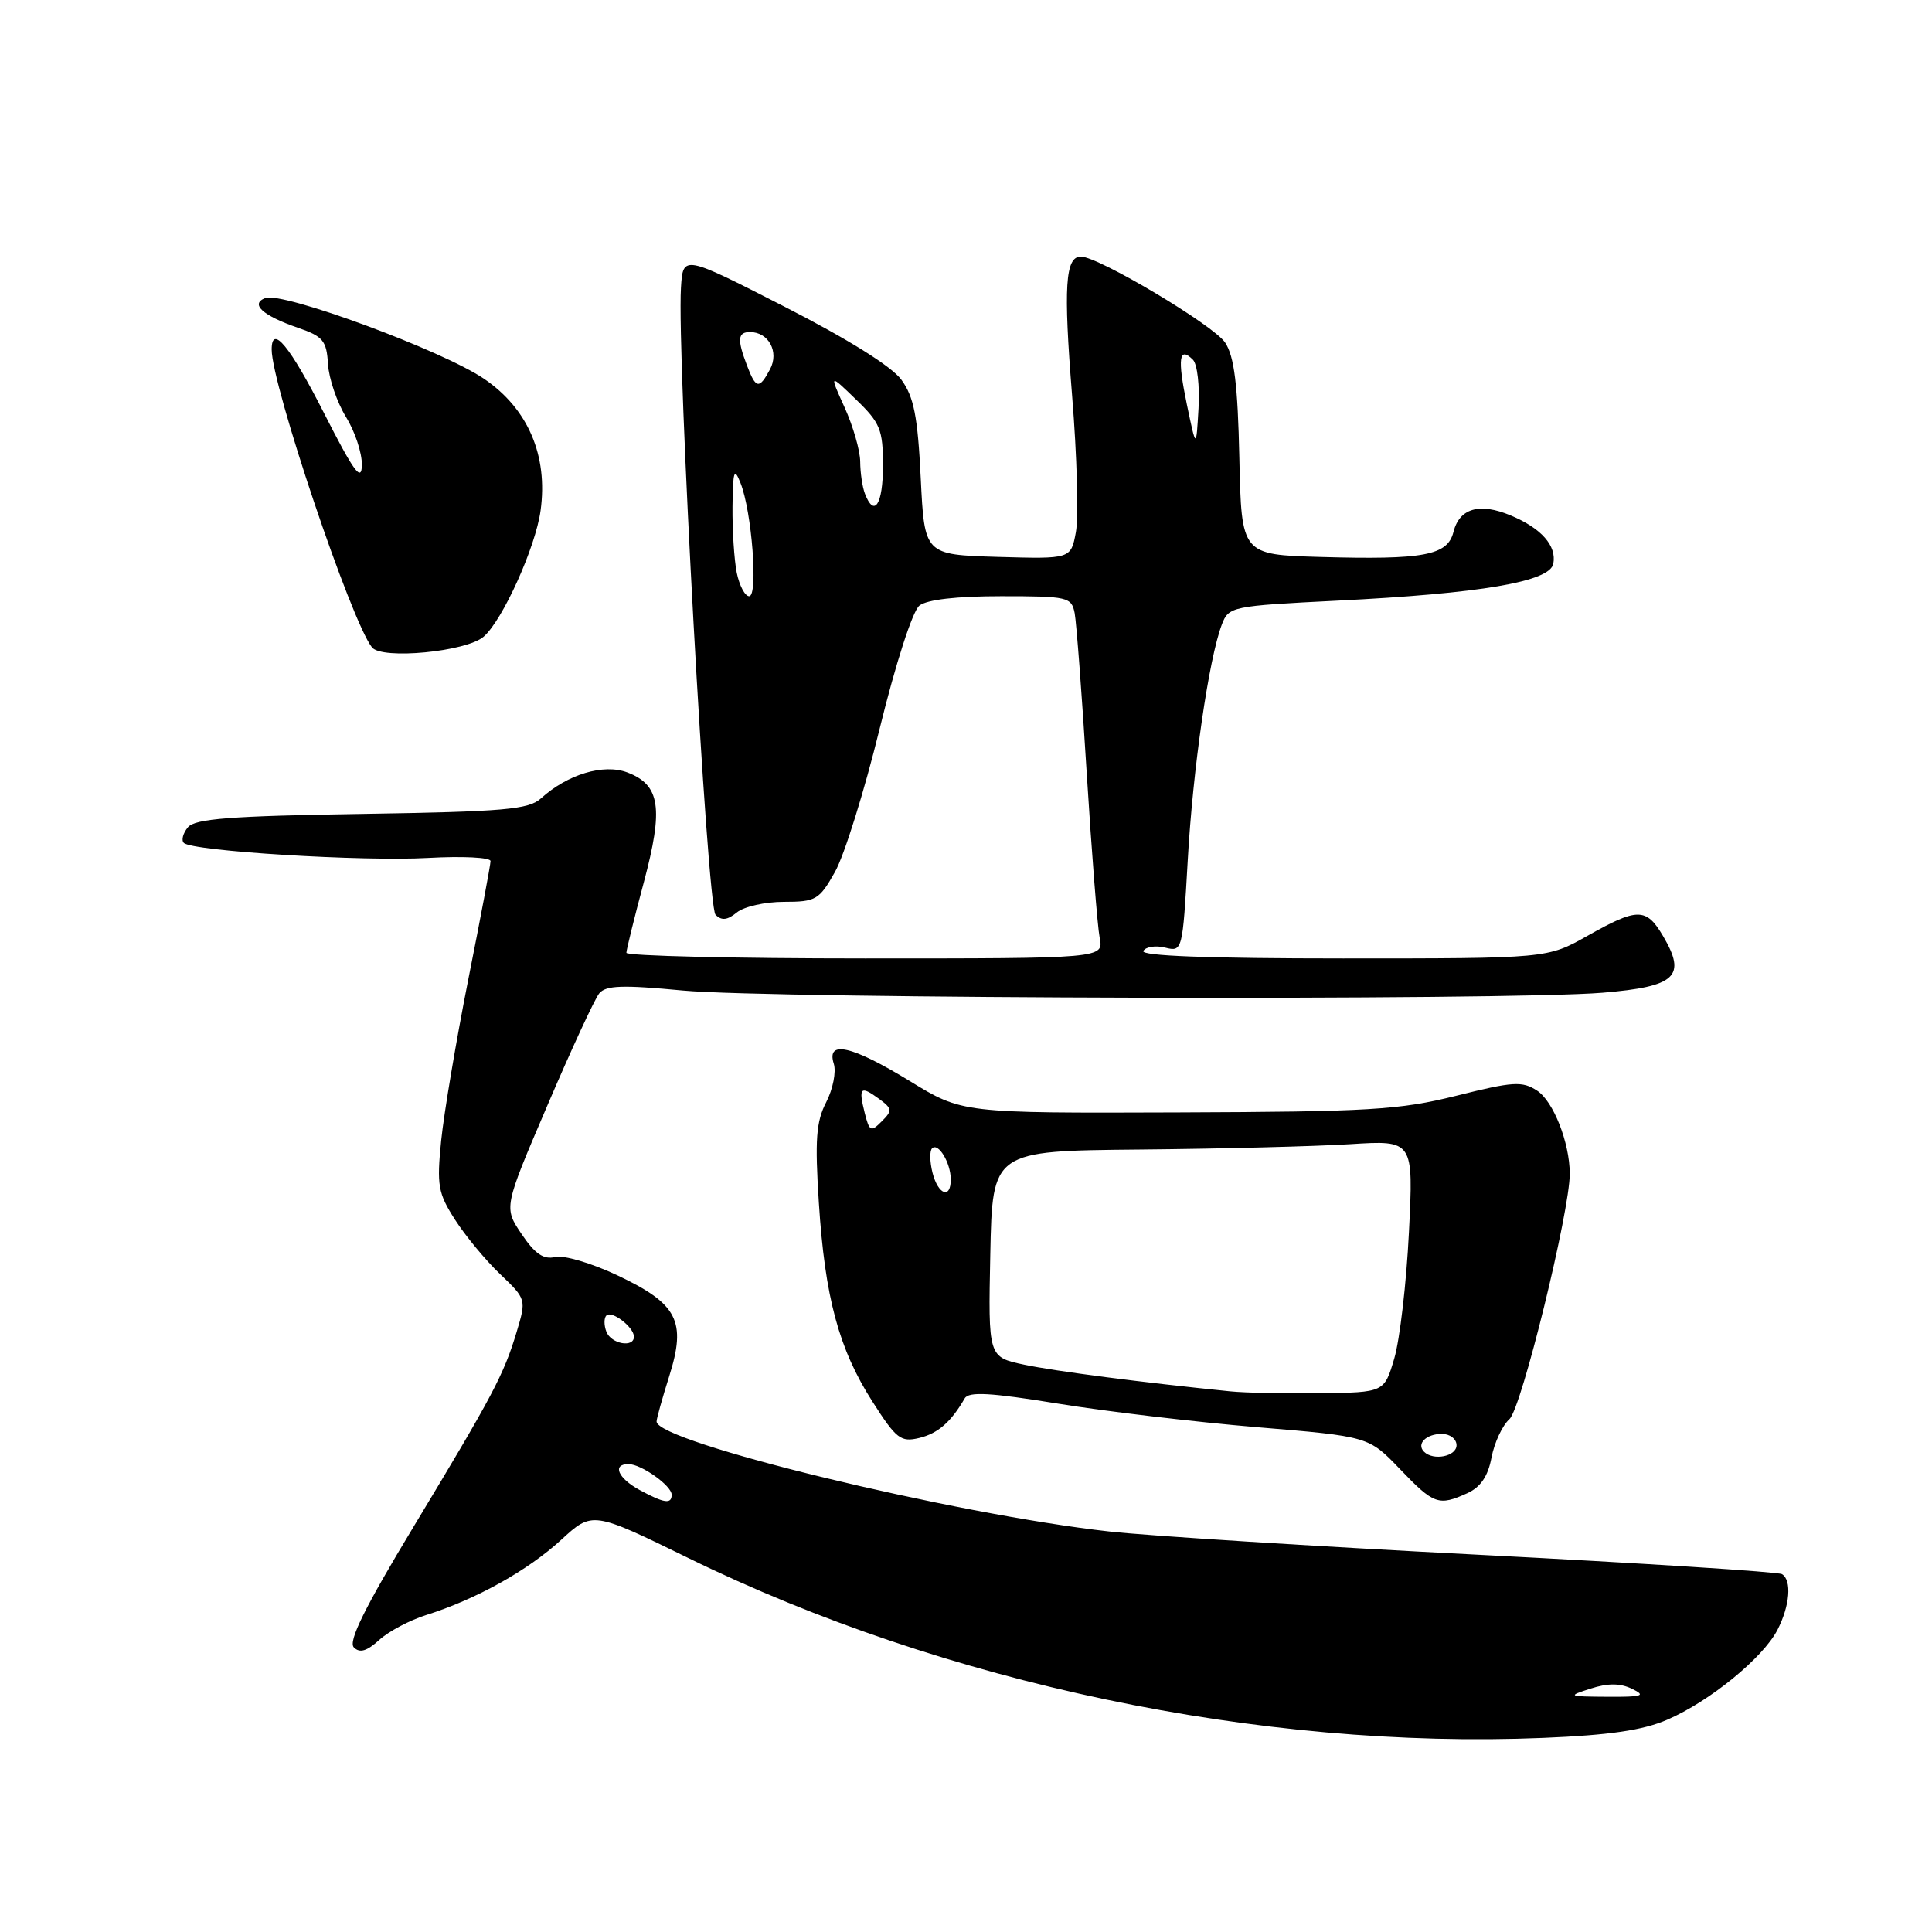 <?xml version="1.0" encoding="UTF-8" standalone="no"?>
<!DOCTYPE svg PUBLIC "-//W3C//DTD SVG 1.1//EN" "http://www.w3.org/Graphics/SVG/1.1/DTD/svg11.dtd" >
<svg xmlns="http://www.w3.org/2000/svg" xmlns:xlink="http://www.w3.org/1999/xlink" version="1.1" viewBox="0 0 256 256">
 <g >
 <path fill="currentColor"
d=" M 220.92 227.87 C 226.53 225.45 233.59 219.69 235.52 215.97 C 237.17 212.76 237.45 209.40 236.12 208.58 C 235.64 208.28 217.53 207.12 195.87 206.01 C 174.22 204.90 152.22 203.51 147.00 202.93 C 126.38 200.64 87.00 191.08 87.00 188.36 C 87.00 187.98 87.75 185.29 88.67 182.37 C 90.98 175.06 89.80 172.77 81.81 168.99 C 78.39 167.37 74.69 166.28 73.56 166.56 C 72.03 166.93 70.89 166.15 69.12 163.53 C 66.74 160.00 66.74 160.00 72.53 146.48 C 75.71 139.04 78.80 132.36 79.40 131.63 C 80.28 130.56 82.50 130.49 90.50 131.25 C 102.17 132.35 199.77 132.59 212.35 131.54 C 222.09 130.73 223.52 129.38 220.35 124.01 C 218.13 120.26 216.98 120.26 210.35 124.00 C 205.03 127.00 205.03 127.00 177.96 127.00 C 160.10 127.00 151.09 126.66 151.50 126.00 C 151.84 125.44 153.15 125.25 154.41 125.57 C 156.67 126.13 156.70 126.00 157.38 114.02 C 158.06 101.87 160.17 87.31 161.90 82.75 C 162.81 80.37 163.18 80.29 177.17 79.59 C 196.22 78.64 205.37 77.08 205.82 74.70 C 206.28 72.31 204.24 70.00 200.18 68.30 C 196.04 66.57 193.38 67.34 192.59 70.49 C 191.81 73.60 188.68 74.19 175.00 73.80 C 164.50 73.50 164.50 73.50 164.22 60.67 C 164.01 50.97 163.55 47.24 162.34 45.40 C 160.84 43.11 145.56 34.00 143.22 34.00 C 141.15 34.00 140.90 38.00 142.06 52.43 C 142.71 60.41 142.93 68.55 142.56 70.51 C 141.90 74.07 141.90 74.07 132.20 73.79 C 122.50 73.50 122.50 73.50 122.00 63.32 C 121.60 55.15 121.09 52.59 119.44 50.32 C 118.15 48.55 112.36 44.94 103.94 40.63 C 90.50 33.76 90.50 33.76 90.23 38.13 C 89.68 47.09 93.71 120.11 94.81 121.21 C 95.62 122.02 96.38 121.93 97.63 120.91 C 98.57 120.13 101.38 119.50 103.87 119.50 C 108.11 119.50 108.55 119.24 110.63 115.55 C 111.86 113.39 114.53 104.84 116.56 96.55 C 118.68 87.91 120.92 80.97 121.82 80.25 C 122.82 79.45 126.74 79.00 132.67 79.00 C 141.51 79.00 141.98 79.11 142.40 81.25 C 142.63 82.49 143.36 92.05 144.00 102.50 C 144.65 112.95 145.42 122.74 145.71 124.25 C 146.25 127.00 146.25 127.00 114.62 127.00 C 97.23 127.00 83.00 126.66 83.00 126.25 C 83.01 125.84 84.04 121.63 85.31 116.91 C 87.94 107.06 87.48 104.00 83.12 102.35 C 79.97 101.16 75.20 102.60 71.68 105.79 C 70.05 107.27 66.82 107.55 47.94 107.85 C 30.55 108.12 25.84 108.49 24.90 109.62 C 24.25 110.41 24.00 111.34 24.36 111.69 C 25.45 112.78 48.03 114.17 56.75 113.68 C 61.29 113.43 65.00 113.61 65.00 114.10 C 65.00 114.58 63.68 121.61 62.06 129.73 C 60.45 137.86 58.83 147.47 58.46 151.11 C 57.86 157.07 58.04 158.10 60.29 161.61 C 61.66 163.75 64.35 167.00 66.27 168.83 C 69.74 172.14 69.75 172.18 68.46 176.48 C 66.74 182.19 65.34 184.83 54.77 202.35 C 48.32 213.03 46.11 217.51 46.89 218.29 C 47.67 219.07 48.61 218.79 50.24 217.31 C 51.48 216.17 54.30 214.68 56.50 213.99 C 63.10 211.91 69.93 208.10 74.34 204.05 C 78.50 200.23 78.50 200.23 91.28 206.48 C 125.17 223.06 166.91 231.84 204.50 230.28 C 213.24 229.92 217.70 229.27 220.92 227.87 Z  M 194.44 197.85 C 196.19 197.05 197.17 195.60 197.63 193.14 C 198.00 191.18 199.07 188.88 200.01 188.04 C 201.61 186.60 208.02 160.47 208.00 155.50 C 207.98 151.39 205.83 145.93 203.68 144.52 C 201.70 143.23 200.52 143.30 192.98 145.19 C 185.39 147.08 181.49 147.31 156.00 147.40 C 127.50 147.50 127.50 147.50 120.56 143.25 C 112.89 138.55 109.47 137.77 110.48 140.95 C 110.82 142.02 110.37 144.31 109.48 146.04 C 108.14 148.62 107.97 151.01 108.50 159.34 C 109.31 171.94 111.15 178.77 115.63 185.76 C 118.76 190.66 119.36 191.13 121.80 190.54 C 124.28 189.94 126.02 188.43 127.83 185.29 C 128.37 184.37 131.23 184.53 140.14 185.98 C 146.52 187.02 158.41 188.43 166.55 189.11 C 181.36 190.34 181.36 190.34 185.51 194.67 C 190.00 199.36 190.63 199.58 194.44 197.85 Z  M 64.09 84.36 C 66.61 82.17 70.97 72.50 71.63 67.65 C 72.63 60.37 69.97 54.16 64.15 50.20 C 58.66 46.45 37.44 38.62 35.16 39.49 C 33.10 40.28 34.80 41.82 39.50 43.44 C 42.80 44.57 43.28 45.15 43.46 48.23 C 43.58 50.16 44.65 53.31 45.84 55.24 C 47.03 57.16 47.98 60.03 47.95 61.62 C 47.91 63.92 46.90 62.53 42.94 54.75 C 38.41 45.84 36.00 42.91 36.00 46.31 C 36.00 51.02 46.52 82.29 49.29 85.78 C 50.59 87.43 61.80 86.36 64.09 84.36 Z  M 210.76 223.75 C 213.06 223.01 214.68 223.02 216.26 223.78 C 218.15 224.70 217.64 224.86 213.00 224.83 C 207.74 224.80 207.64 224.75 210.76 223.75 Z  M 84.75 197.43 C 81.88 195.87 81.08 194.00 83.28 194.00 C 84.97 194.00 89.00 196.86 89.00 198.06 C 89.00 199.34 88.00 199.19 84.75 197.43 Z  M 80.35 176.46 C 80.02 175.61 80.02 174.64 80.35 174.31 C 81.06 173.60 84.00 175.86 84.00 177.12 C 84.00 178.63 80.97 178.08 80.35 176.46 Z  M 97.62 75.88 C 97.28 74.16 97.03 70.22 97.06 67.12 C 97.12 62.35 97.28 61.88 98.12 64.00 C 99.63 67.77 100.48 79.00 99.27 79.00 C 98.71 79.00 97.97 77.59 97.62 75.88 Z  M 114.61 65.42 C 114.27 64.55 113.99 62.64 113.98 61.17 C 113.97 59.70 113.04 56.48 111.92 54.00 C 109.88 49.50 109.88 49.50 113.44 52.95 C 116.64 56.04 117.00 56.93 117.00 61.70 C 117.00 66.84 115.84 68.64 114.61 65.42 Z  M 157.26 53.57 C 156.00 47.50 156.23 45.83 158.07 47.67 C 158.65 48.25 158.98 51.14 158.81 54.11 C 158.50 59.50 158.50 59.50 157.26 53.57 Z  M 98.98 48.43 C 97.66 44.97 97.75 44.00 99.38 44.00 C 101.85 44.00 103.27 46.63 102.03 48.94 C 100.60 51.61 100.16 51.54 98.98 48.43 Z  M 188.69 192.36 C 187.65 191.32 188.97 190.00 191.06 190.00 C 192.13 190.00 193.00 190.68 193.00 191.50 C 193.00 192.98 189.93 193.60 188.69 192.36 Z  M 163.00 184.36 C 151.36 183.19 139.87 181.70 135.72 180.83 C 130.94 179.82 130.94 179.82 131.22 166.16 C 131.50 152.50 131.50 152.50 151.00 152.32 C 161.72 152.22 174.28 151.90 178.90 151.61 C 187.30 151.08 187.30 151.08 186.69 163.29 C 186.36 170.00 185.48 177.53 184.75 180.00 C 183.42 184.50 183.42 184.50 174.96 184.61 C 170.31 184.67 164.93 184.56 163.00 184.36 Z  M 123.56 155.38 C 123.20 153.94 123.17 152.49 123.51 152.16 C 124.32 151.35 125.97 154.07 125.98 156.25 C 126.01 158.94 124.30 158.33 123.56 155.38 Z  M 114.58 147.47 C 113.73 144.08 114.01 143.80 116.46 145.59 C 118.23 146.89 118.27 147.16 116.83 148.59 C 115.40 150.03 115.20 149.93 114.58 147.47 Z "/>
</g>
</svg>